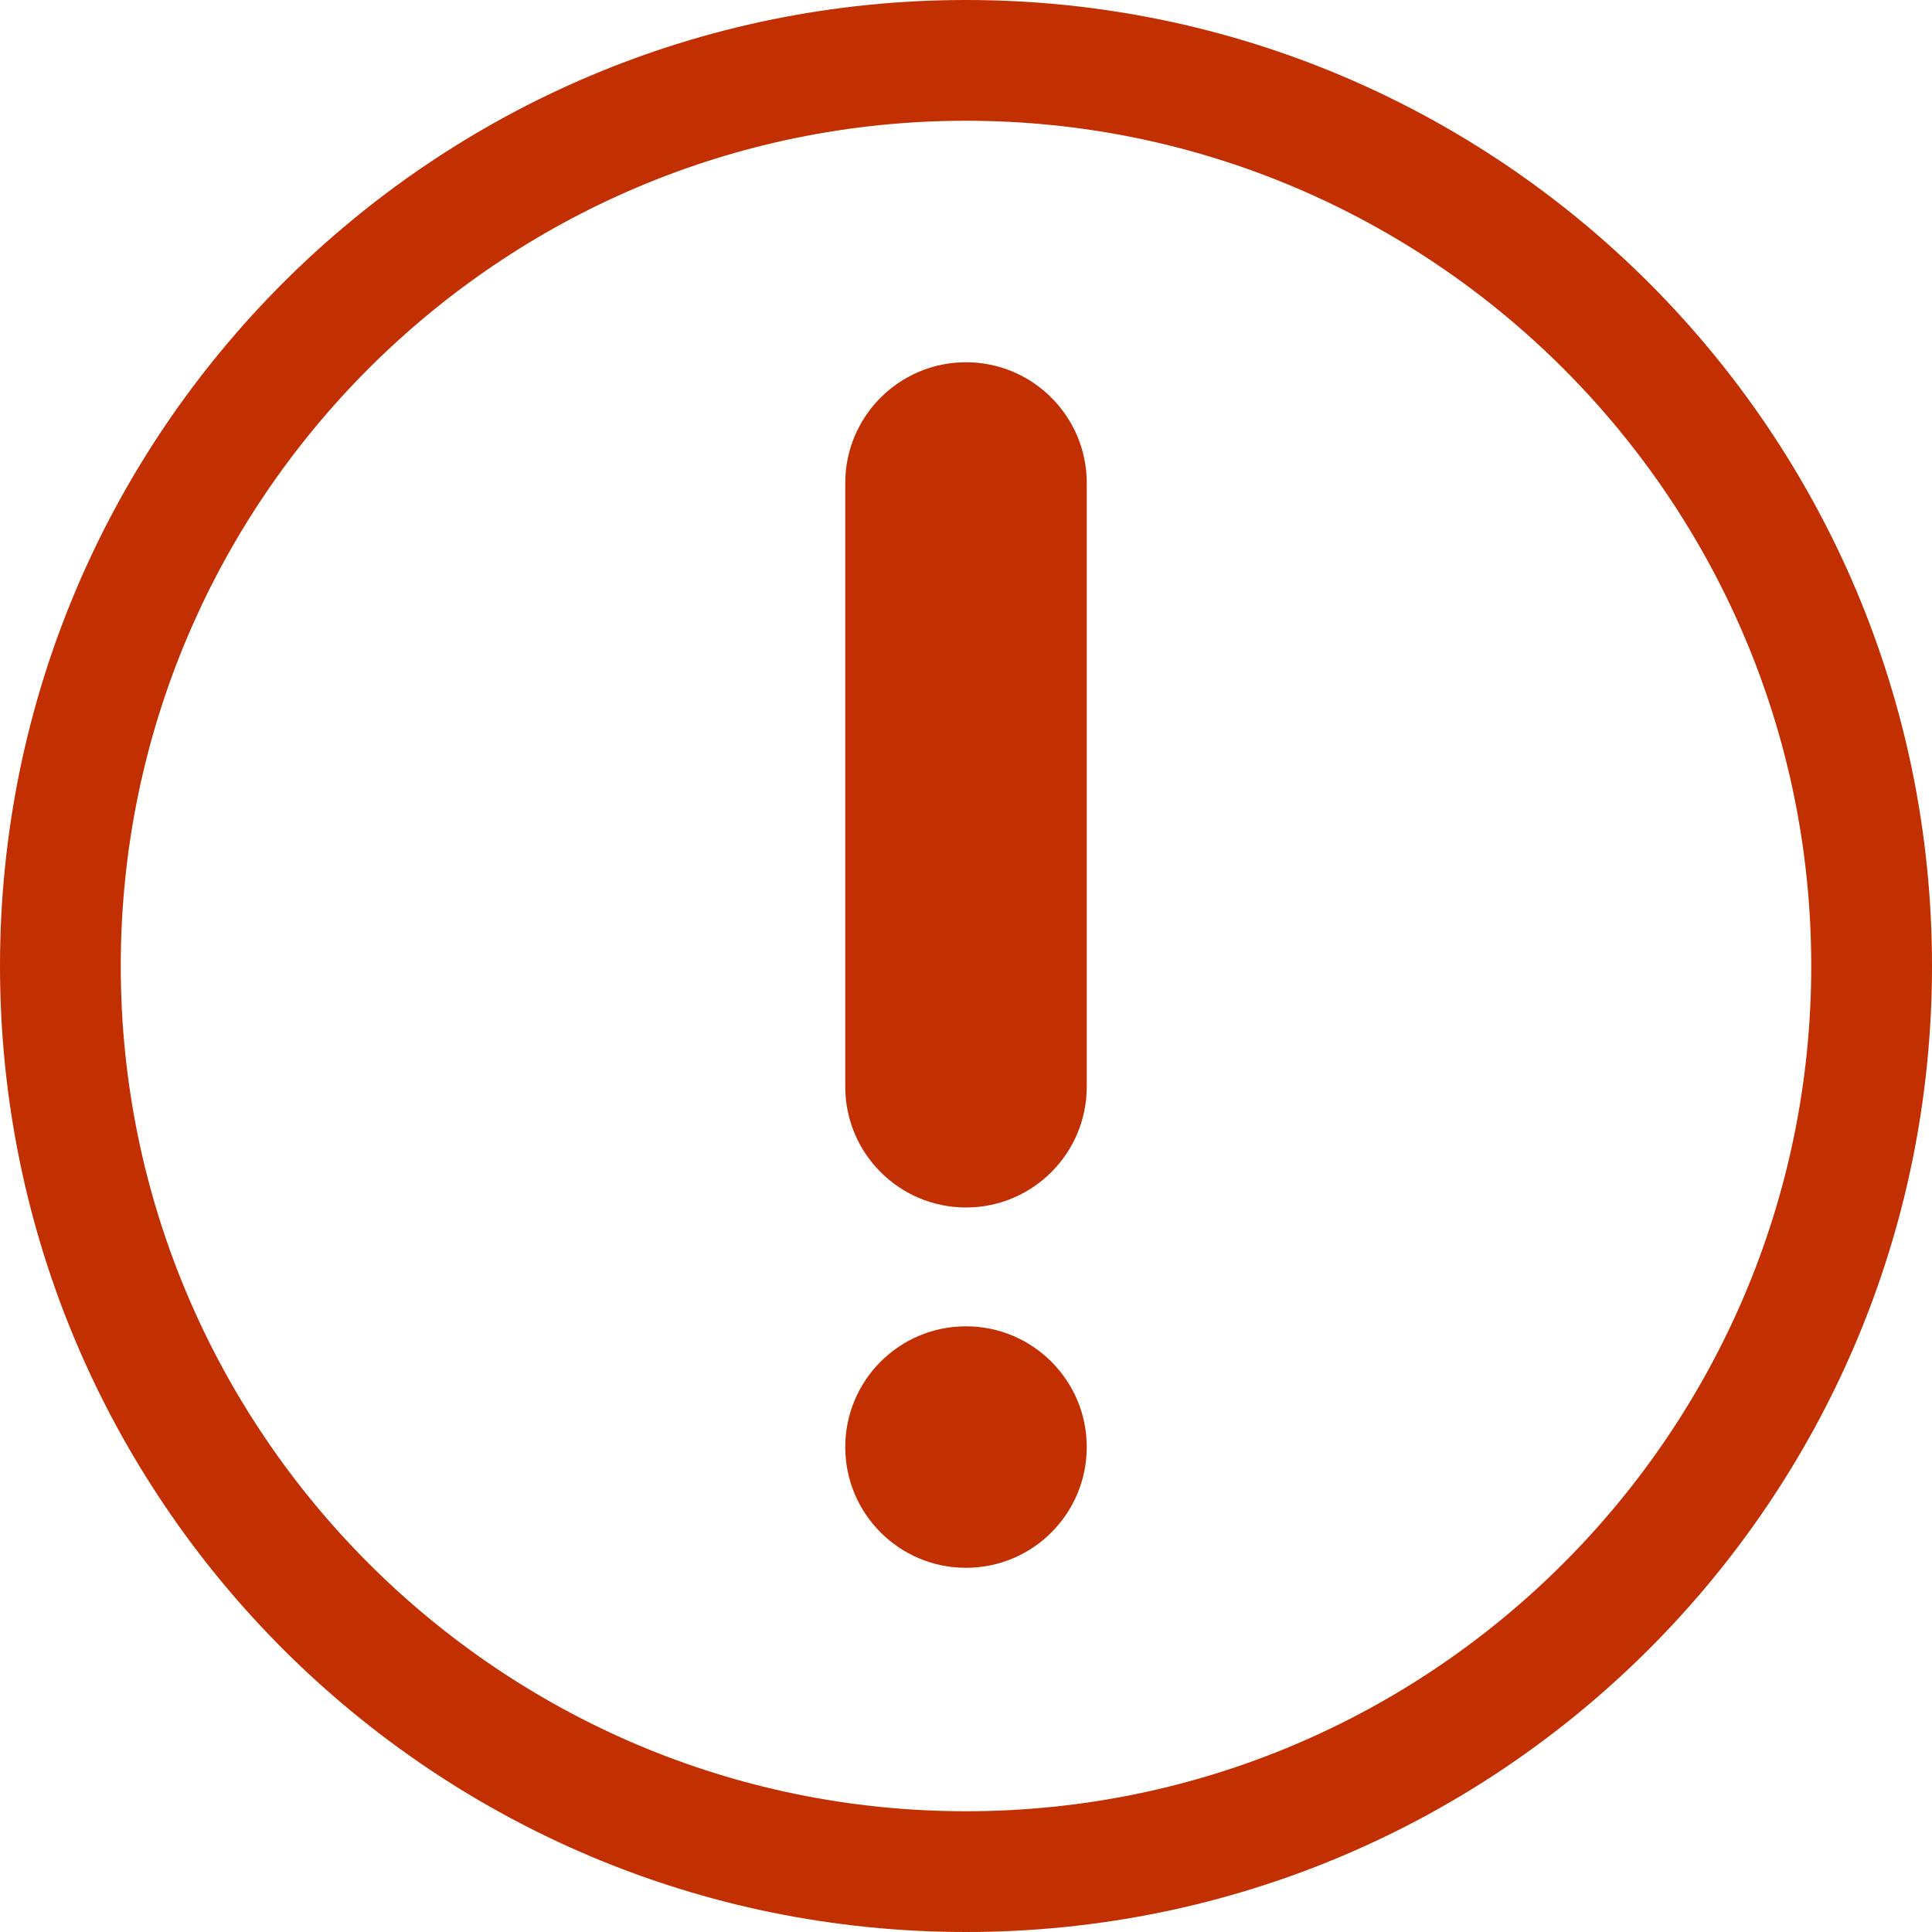 <?xml version="1.0" encoding="iso-8859-1"?>
<!-- Generator: Adobe Illustrator 19.0.0, SVG Export Plug-In . SVG Version: 6.00 Build 0)  -->
<svg xmlns="http://www.w3.org/2000/svg" xmlns:xlink="http://www.w3.org/1999/xlink" version="1.1" id="Capa_1" x="0px" y="0px" viewBox="0 0 508.52 508.52" style="enable-background:new 0 0 508.52 508.52;" xml:space="preserve" width="512px" height="512px">
<g>
	<g>
		<g>
			<g>
				<path d="M254.26,0C113.845,0,0,113.845,0,254.26s113.845,254.26,254.26,254.26      s254.26-113.845,254.26-254.26S394.675,0,254.26,0z M254.26,476.737c-122.68,0-222.477-99.829-222.477-222.477      c0-122.68,99.797-222.477,222.477-222.477c122.649,0,222.477,99.797,222.477,222.477      C476.737,376.908,376.908,476.737,254.26,476.737z" fill="#c22f00"/>
				<path d="M254.26,95.347c-17.544,0-31.782,14.239-31.782,31.782v158.912      c0,17.544,14.239,31.782,31.782,31.782s31.782-14.239,31.782-31.782V127.13C286.042,109.586,271.804,95.347,254.26,95.347z" fill="#c22f00"/>
				<circle cx="254.26" cy="380.881" r="31.782" fill="#c22f00"/>
			</g>
		</g>
	</g>
</g>
<g>
</g>
<g>
</g>
<g>
</g>
<g>
</g>
<g>
</g>
<g>
</g>
<g>
</g>
<g>
</g>
<g>
</g>
<g>
</g>
<g>
</g>
<g>
</g>
<g>
</g>
<g>
</g>
<g>
</g>
</svg>

